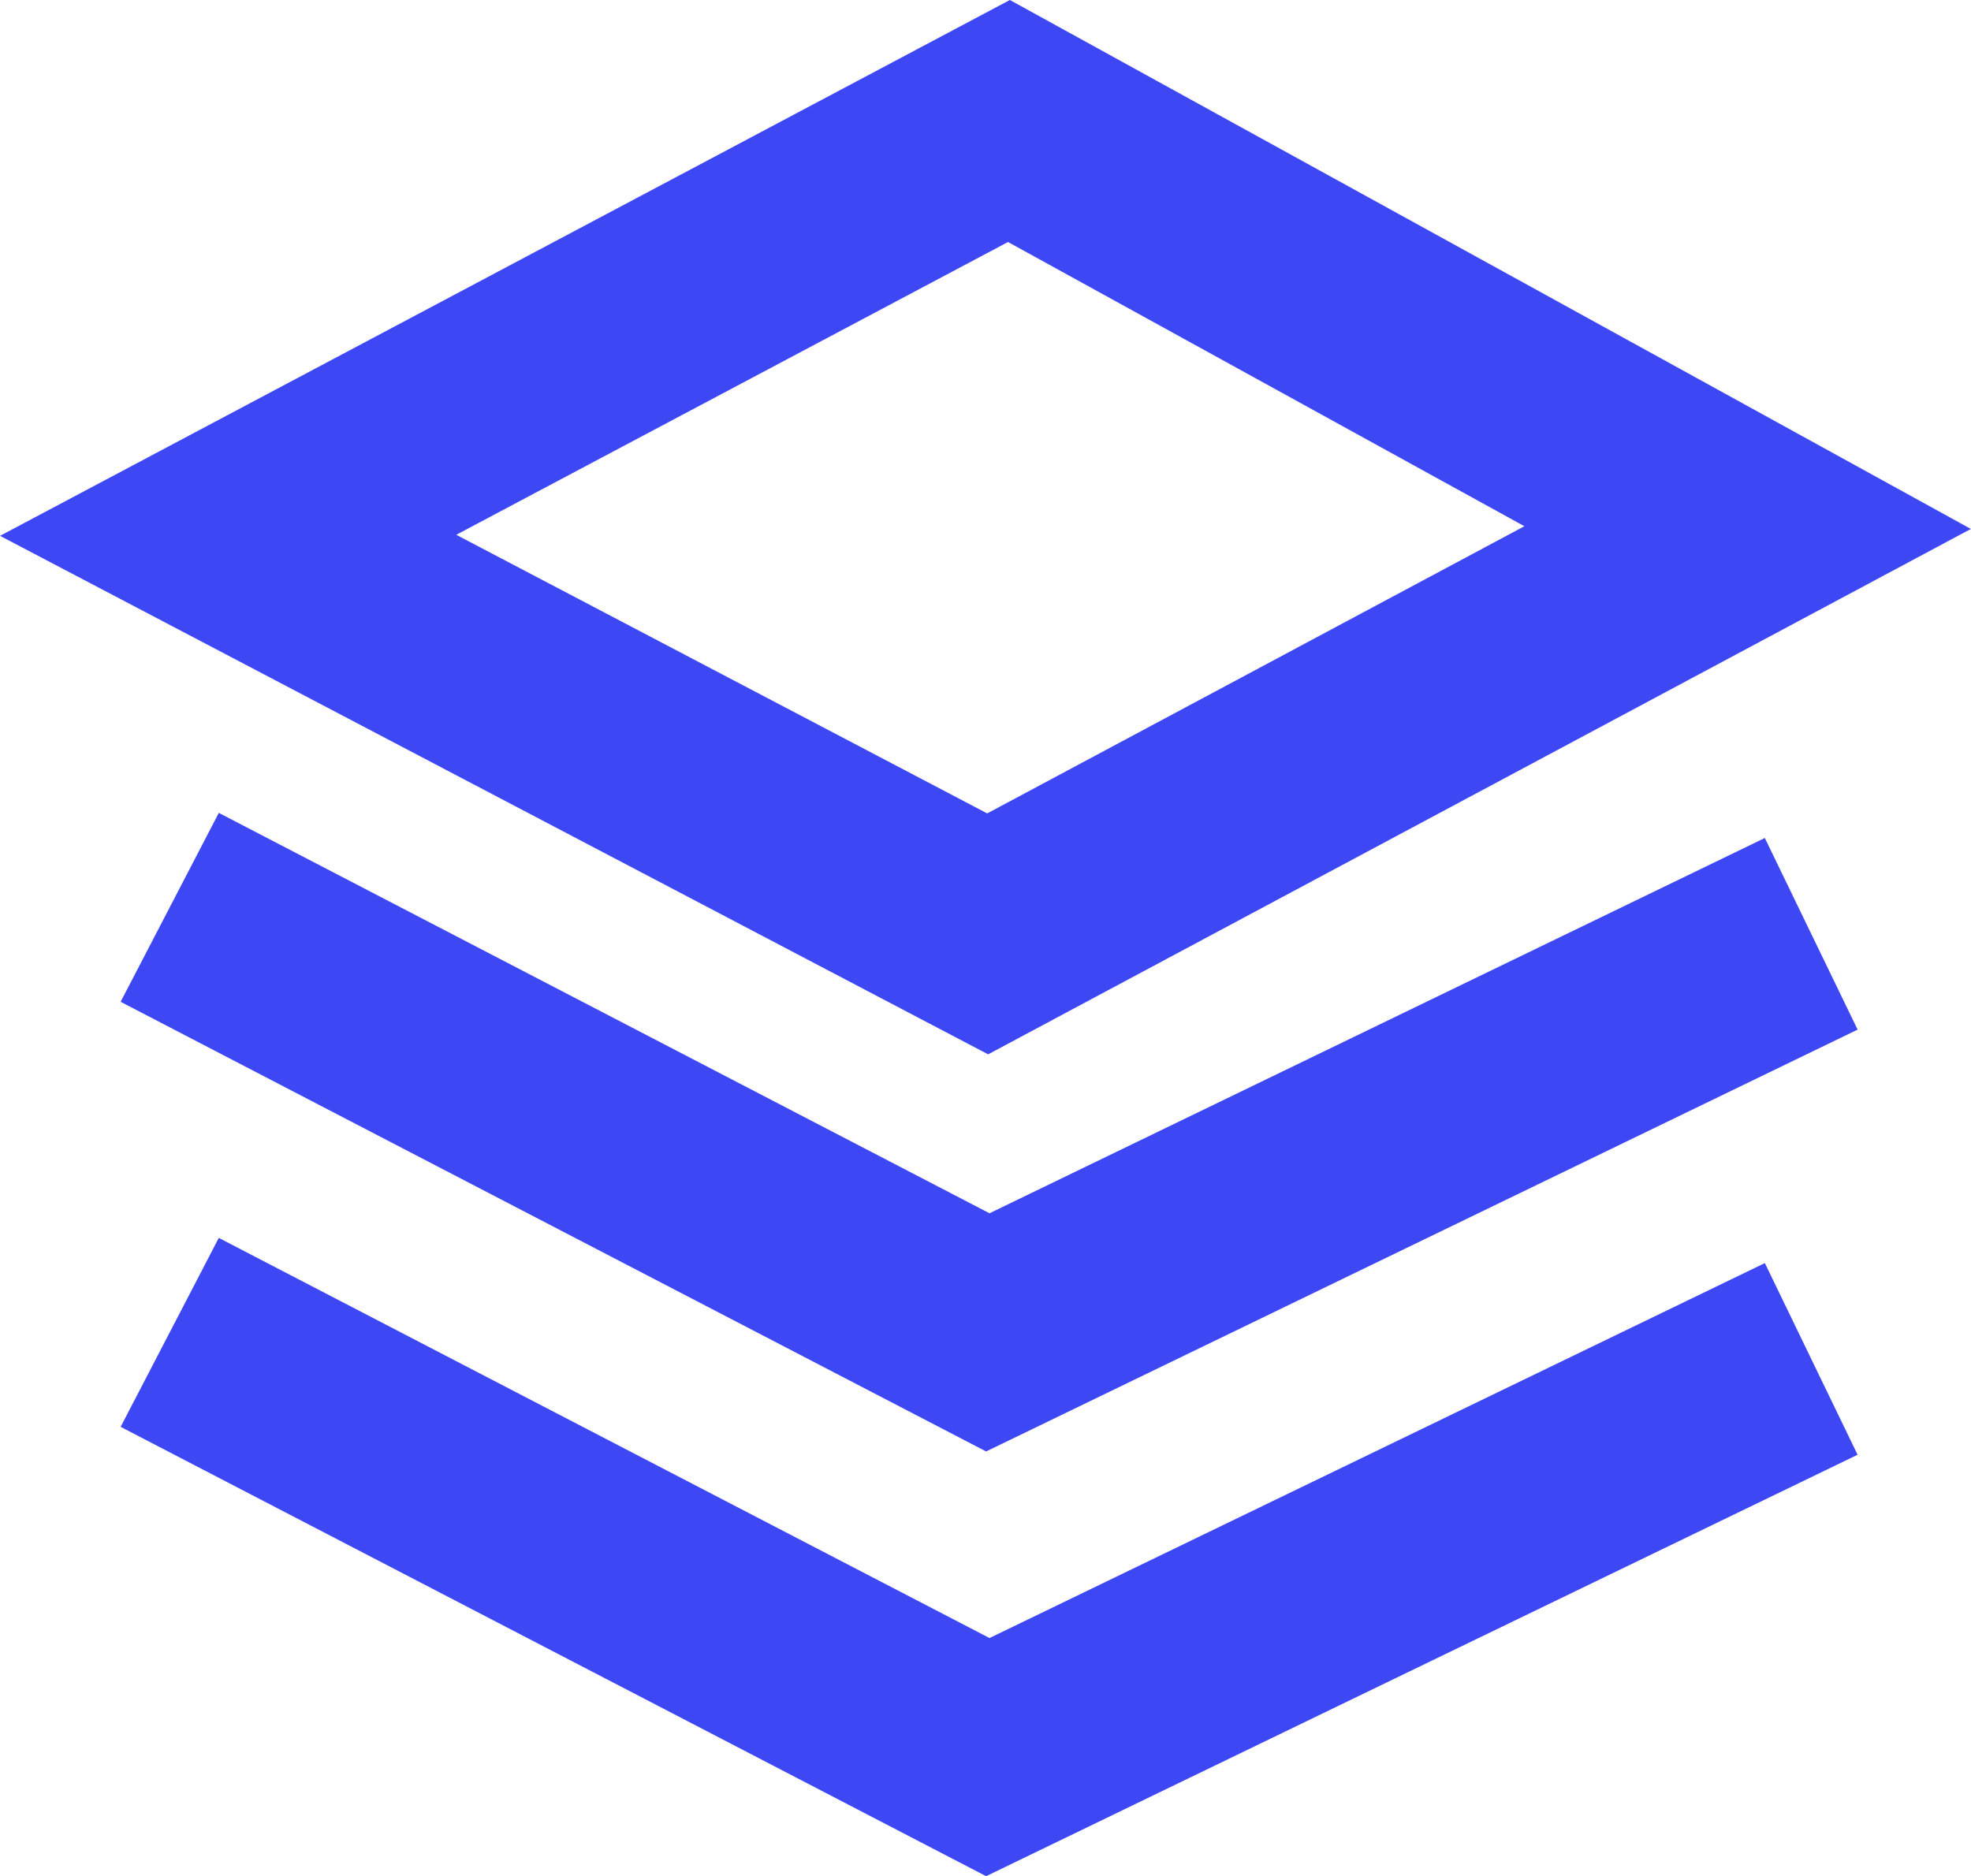 <svg xmlns="http://www.w3.org/2000/svg" width="27.767" height="26.437" viewBox="0 0 27.767 26.437"><g transform="translate(2.391 1.705)"><path d="M467.84,5.35l-11,5.838,10.7,5.616,10.706-5.725Z" transform="translate(-456.017 -5.35)" fill="none" stroke="#3e47f4" stroke-miterlimit="10" stroke-width="3"/><path d="M454.88,31.73l11.525,5.989,11.6-5.616" transform="translate(-454.88 -20.65)" fill="none" stroke="#3e47f4" stroke-miterlimit="10" stroke-width="3"/><path d="M454.88,45.99l11.525,5.985,11.6-5.611" transform="translate(-454.88 -28.921)" fill="none" stroke="#3e47f4" stroke-miterlimit="10" stroke-width="3"/></g></svg>